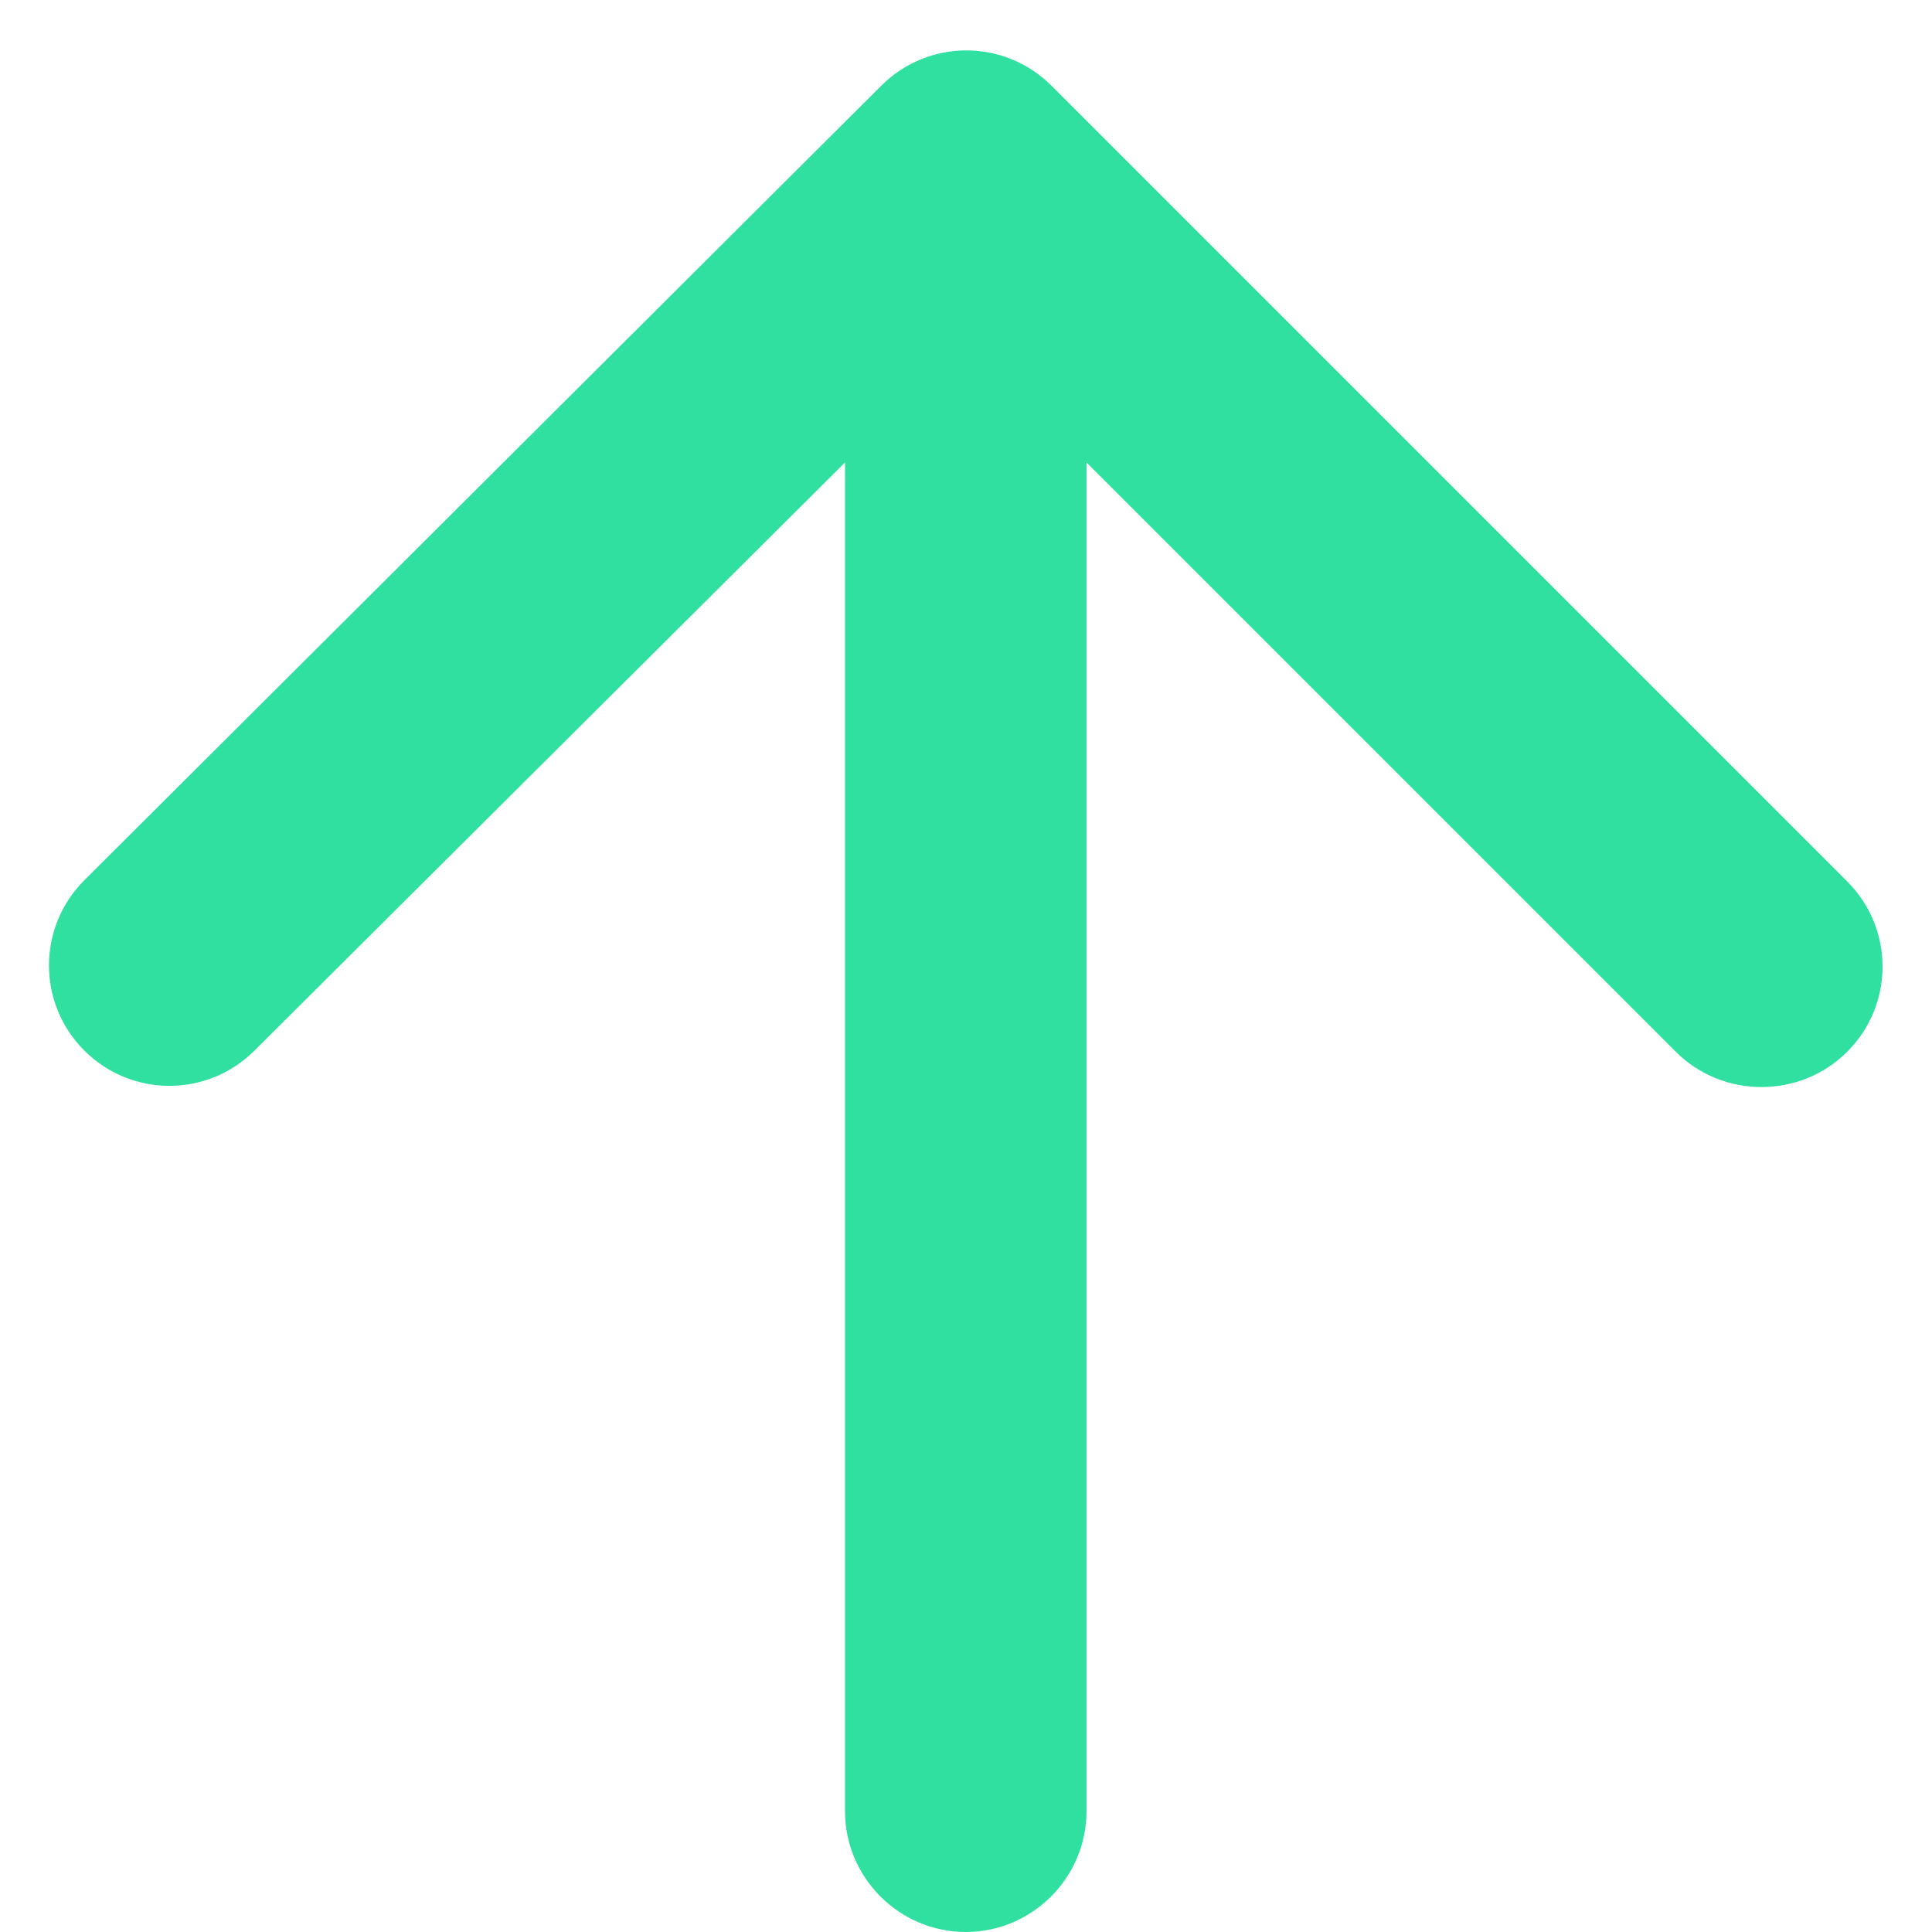 <svg width="8" height="8" viewBox="0 0 8 8" fill="none" xmlns="http://www.w3.org/2000/svg">
<path fill-rule="evenodd" clip-rule="evenodd" d="M4.499 7.5V1.915L6.939 4.355C7.134 4.55 7.454 4.55 7.649 4.355C7.844 4.16 7.844 3.845 7.649 3.65L4.354 0.355C4.159 0.16 3.844 0.16 3.649 0.355L0.349 3.645C0.154 3.84 0.154 4.155 0.349 4.35C0.544 4.545 0.859 4.545 1.054 4.35L3.499 1.915V7.5C3.499 7.775 3.724 8 3.999 8C4.274 8 4.499 7.775 4.499 7.5Z" fill="#30E0A1"/>
</svg>

